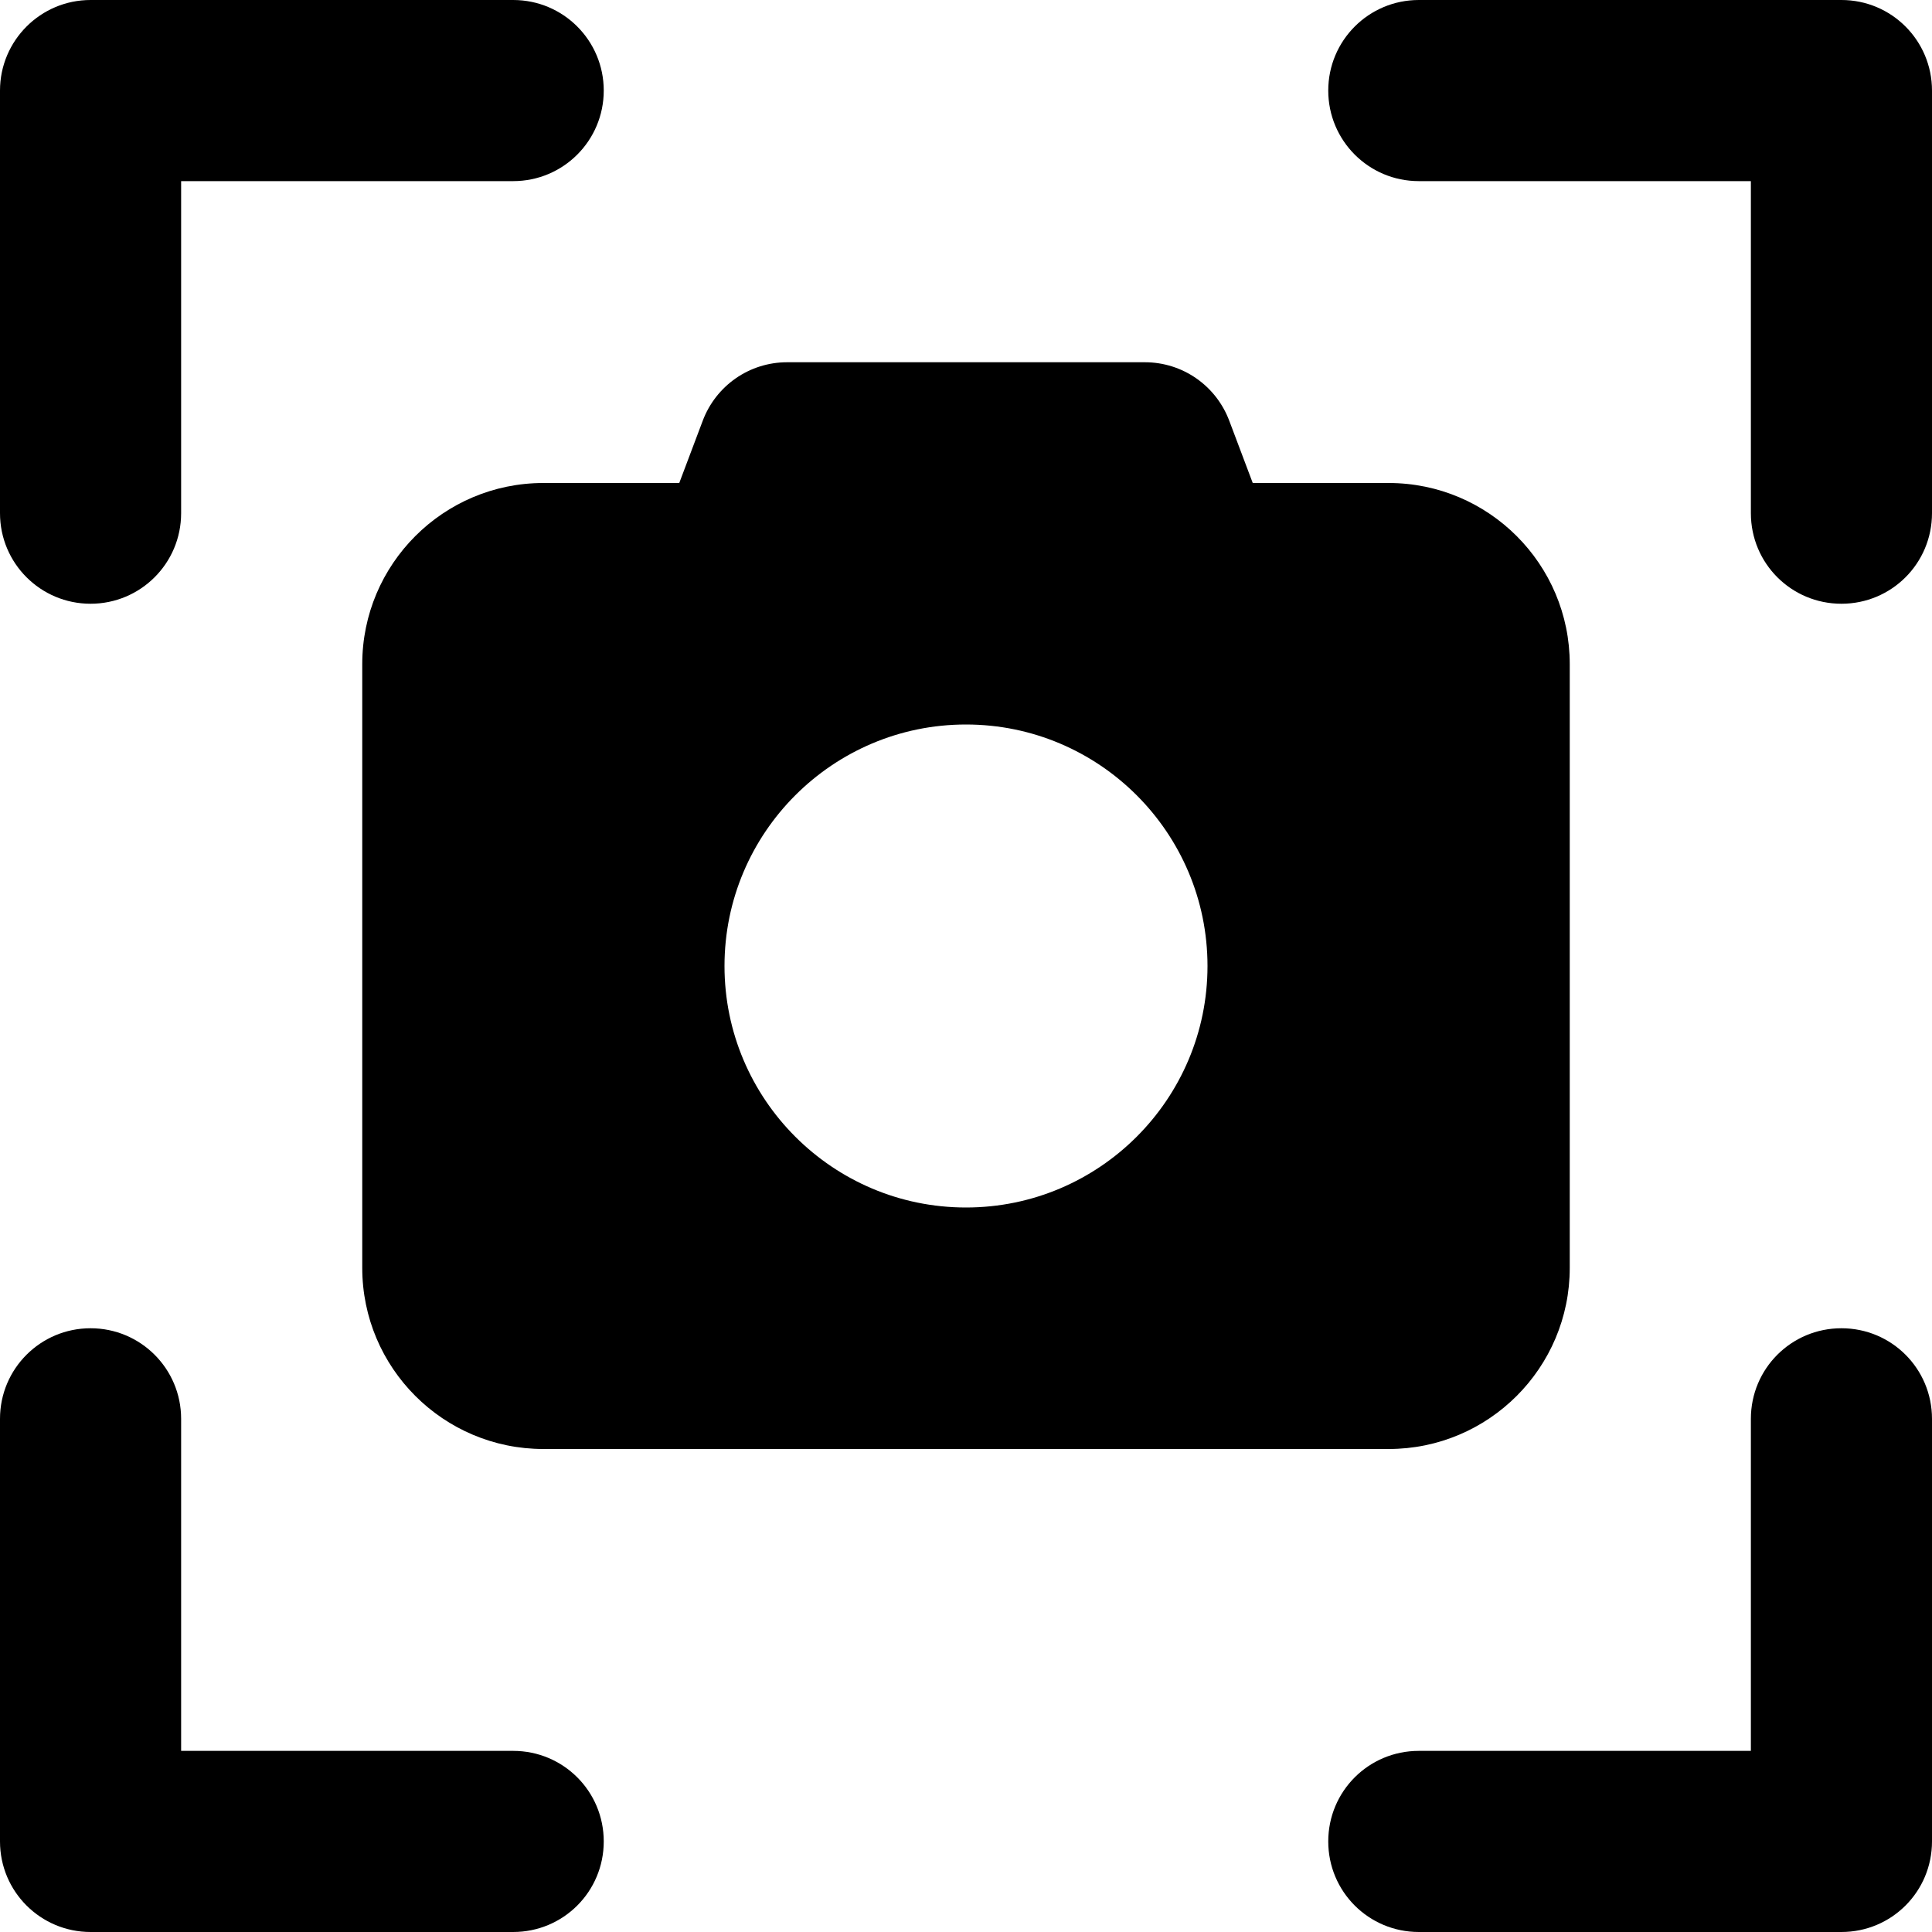 <svg width="24" height="24" viewBox="0 0 24 24" fill="none" xmlns="http://www.w3.org/2000/svg">
<path d="M0 1.125C0 0.504 0.504 0 1.125 0H6.375C6.998 0 7.5 0.504 7.5 1.125C7.5 1.746 6.998 2.25 6.375 2.25H2.25V6.375C2.25 6.998 1.746 7.5 1.125 7.5C0.504 7.5 0 6.998 0 6.375V1.125ZM9.778 4.5H14.222C14.691 4.5 15.108 4.791 15.272 5.231L15.562 6H17.25C18.492 6 19.5 7.008 19.5 8.25V15.75C19.5 16.992 18.492 18 17.25 18H6.75C5.508 18 4.5 16.992 4.5 15.75V8.25C4.5 7.008 5.508 6 6.75 6H8.438L8.728 5.231C8.892 4.791 9.309 4.5 9.778 4.5ZM12 15C13.655 15 15 13.655 15 12C15 10.345 13.655 9 12 9C10.345 9 9 10.345 9 12C9 13.655 10.345 15 12 15ZM22.875 0C23.498 0 24 0.504 24 1.125V6.375C24 6.998 23.498 7.5 22.875 7.5C22.252 7.5 21.75 6.998 21.75 6.375V2.25H17.625C17.002 2.25 16.5 1.746 16.5 1.125C16.5 0.504 17.002 0 17.625 0H22.875ZM0 17.625C0 17.002 0.504 16.5 1.125 16.5C1.746 16.5 2.25 17.002 2.25 17.625V21.75H6.375C6.998 21.75 7.5 22.252 7.5 22.875C7.5 23.498 6.998 24 6.375 24H1.125C0.504 24 0 23.498 0 22.875V17.625ZM17.625 24C17.002 24 16.5 23.498 16.5 22.875C16.5 22.252 17.002 21.75 17.625 21.75H21.75V17.625C21.75 17.002 22.252 16.5 22.875 16.5C23.498 16.5 24 17.002 24 17.625V22.875C24 23.498 23.498 24 22.875 24H17.625Z" fill="black"/>
</svg>

